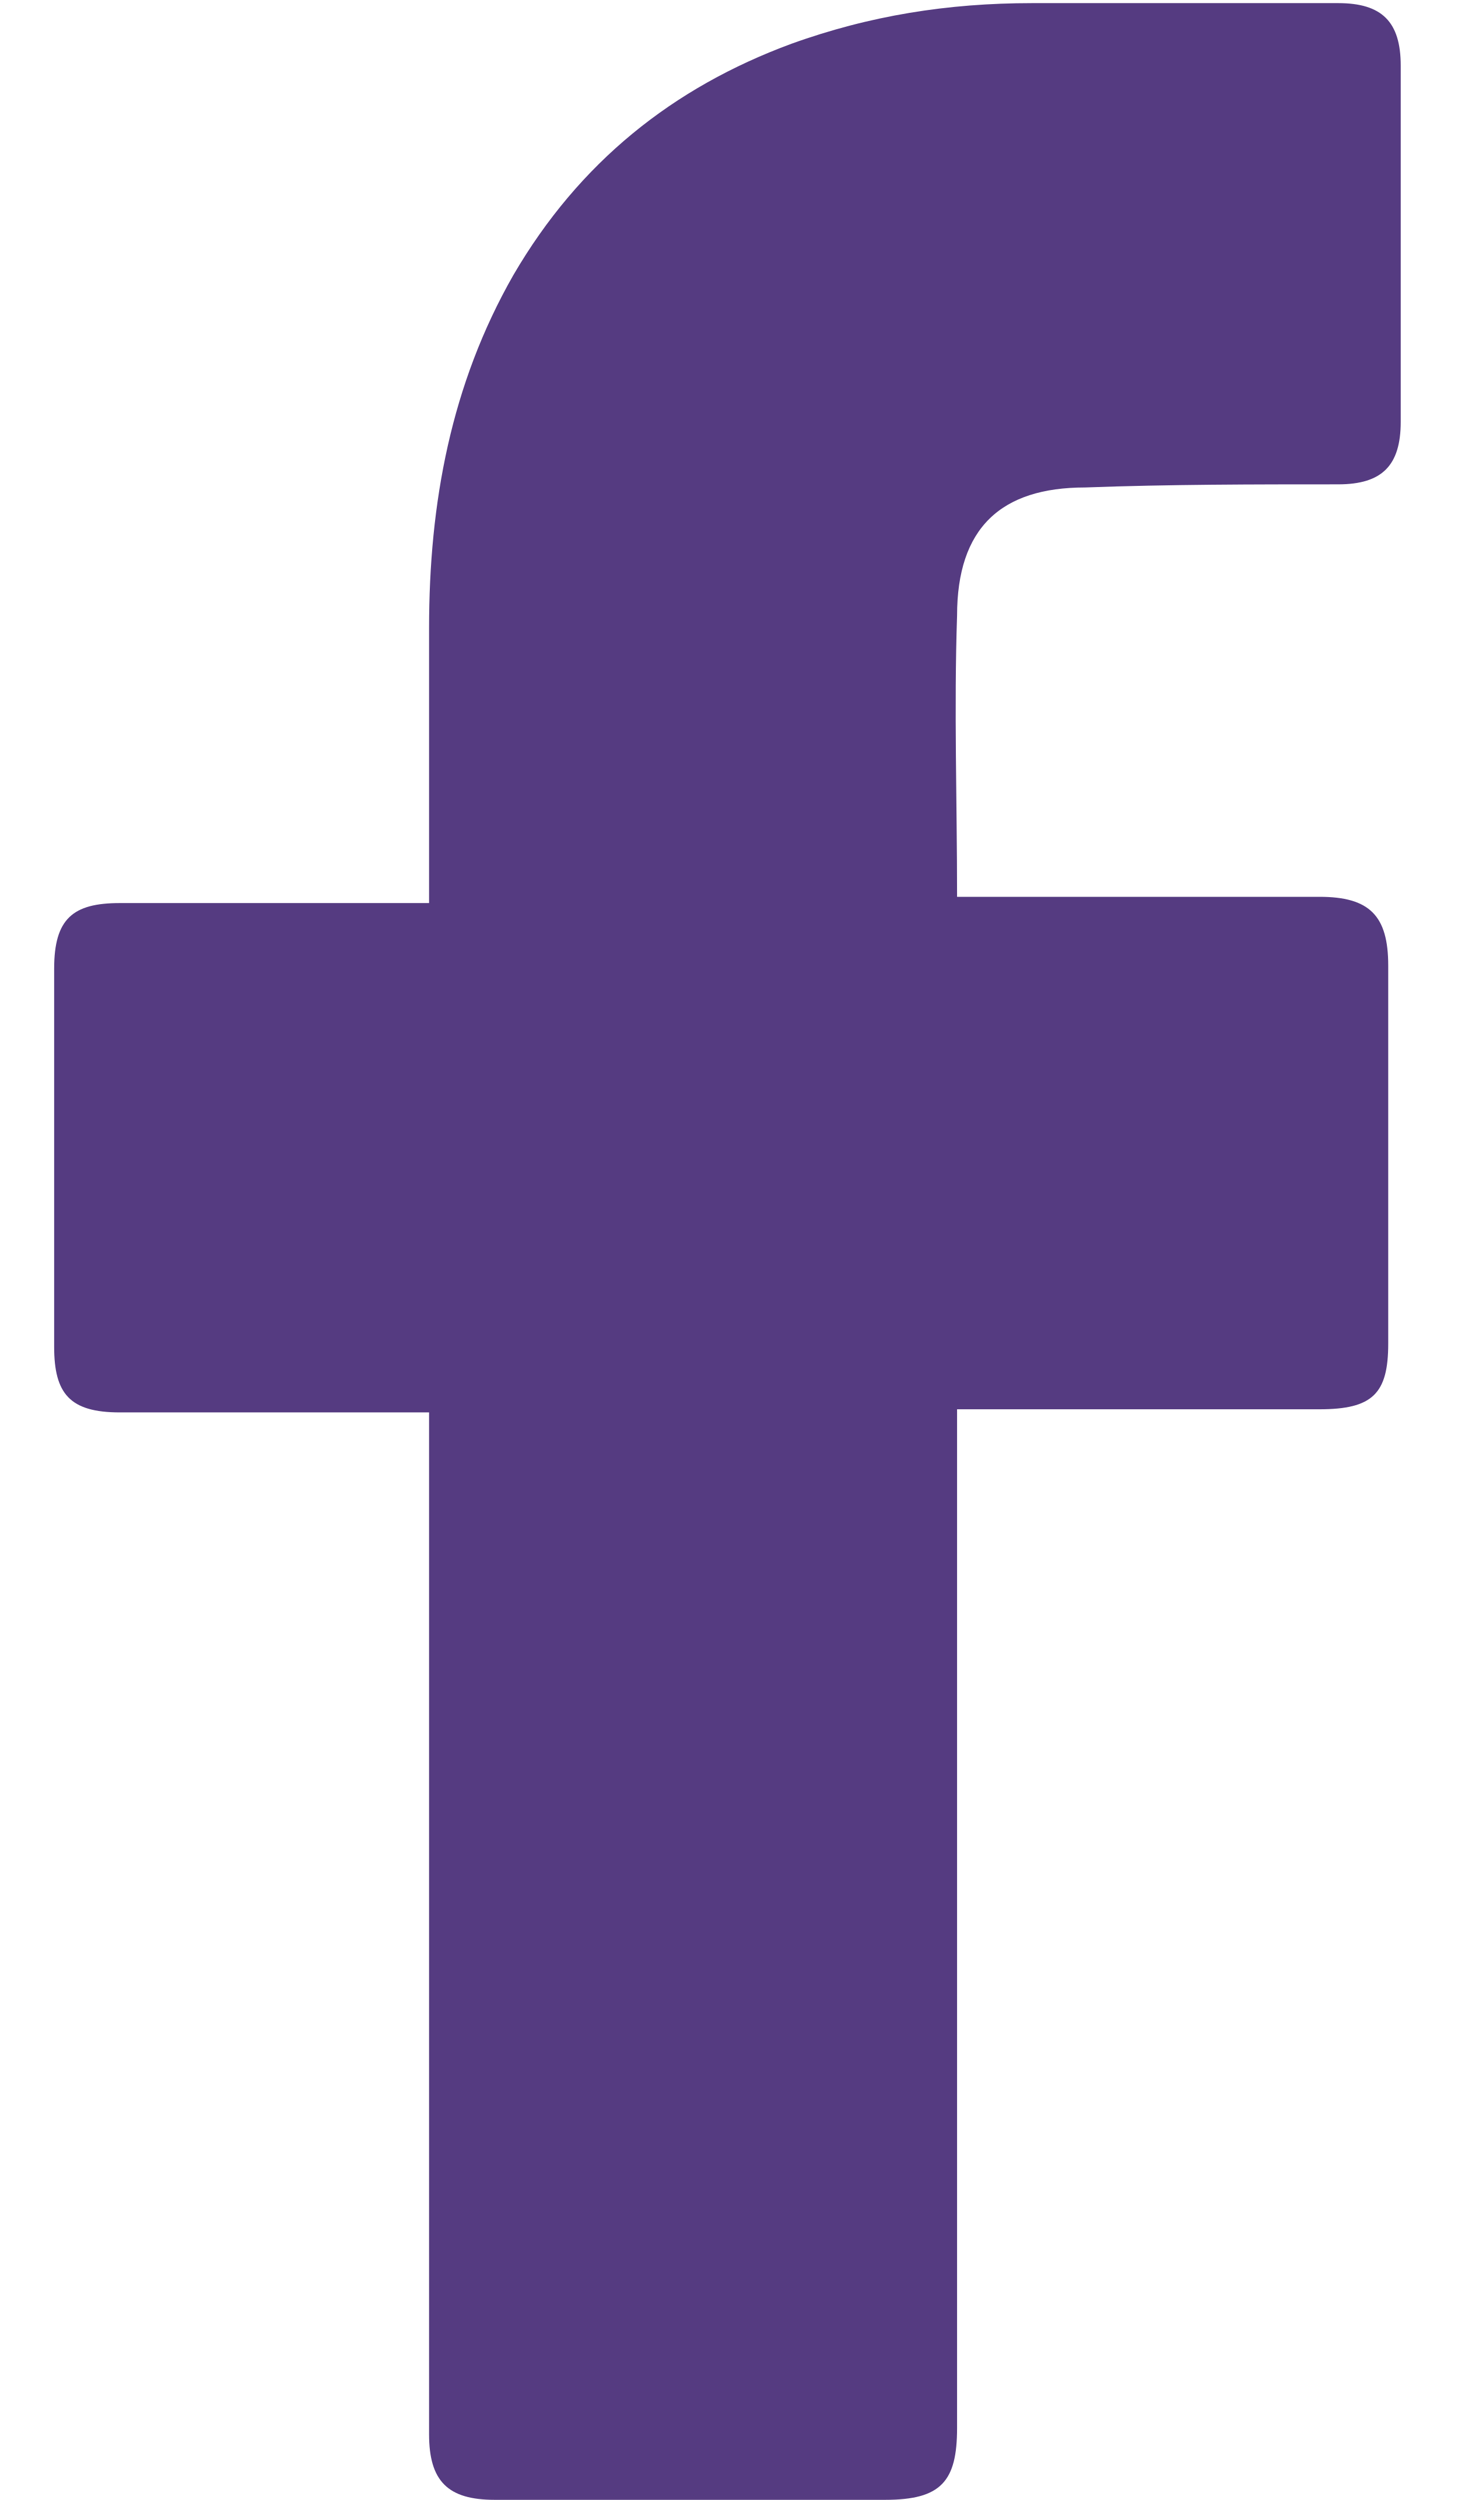 <svg width="14" height="24" viewBox="0 0 14 24" fill="none" xmlns="http://www.w3.org/2000/svg">
<path d="M4.12 13.56C4.03 13.56 2.05 13.56 1.15 13.56C0.67 13.56 0.52 13.38 0.52 12.93C0.52 11.73 0.52 10.5 0.52 9.3C0.52 8.82 0.7 8.67 1.15 8.67H4.12C4.12 8.58 4.12 6.84 4.12 6.03C4.12 4.83 4.33 3.69 4.93 2.64C5.56 1.56 6.46 0.84 7.6 0.42C8.35 0.15 9.1 0.03 9.91 0.03H12.85C13.27 0.03 13.45 0.21 13.45 0.63V4.05C13.45 4.47 13.27 4.65 12.85 4.65C12.04 4.65 11.23 4.65 10.42 4.68C9.61 4.68 9.19 5.07 9.19 5.91C9.16 6.81 9.19 7.68 9.19 8.61H12.67C13.15 8.61 13.33 8.79 13.33 9.27V12.9C13.33 13.38 13.18 13.53 12.67 13.53C11.59 13.53 9.28 13.53 9.19 13.53V23.31C9.19 23.82 9.04 24 8.5 24C7.24 24 6.01 24 4.75 24C4.3 24 4.12 23.82 4.12 23.37C4.12 20.22 4.12 13.65 4.12 13.56V13.56Z" fill="#553B81"/>
</svg>
